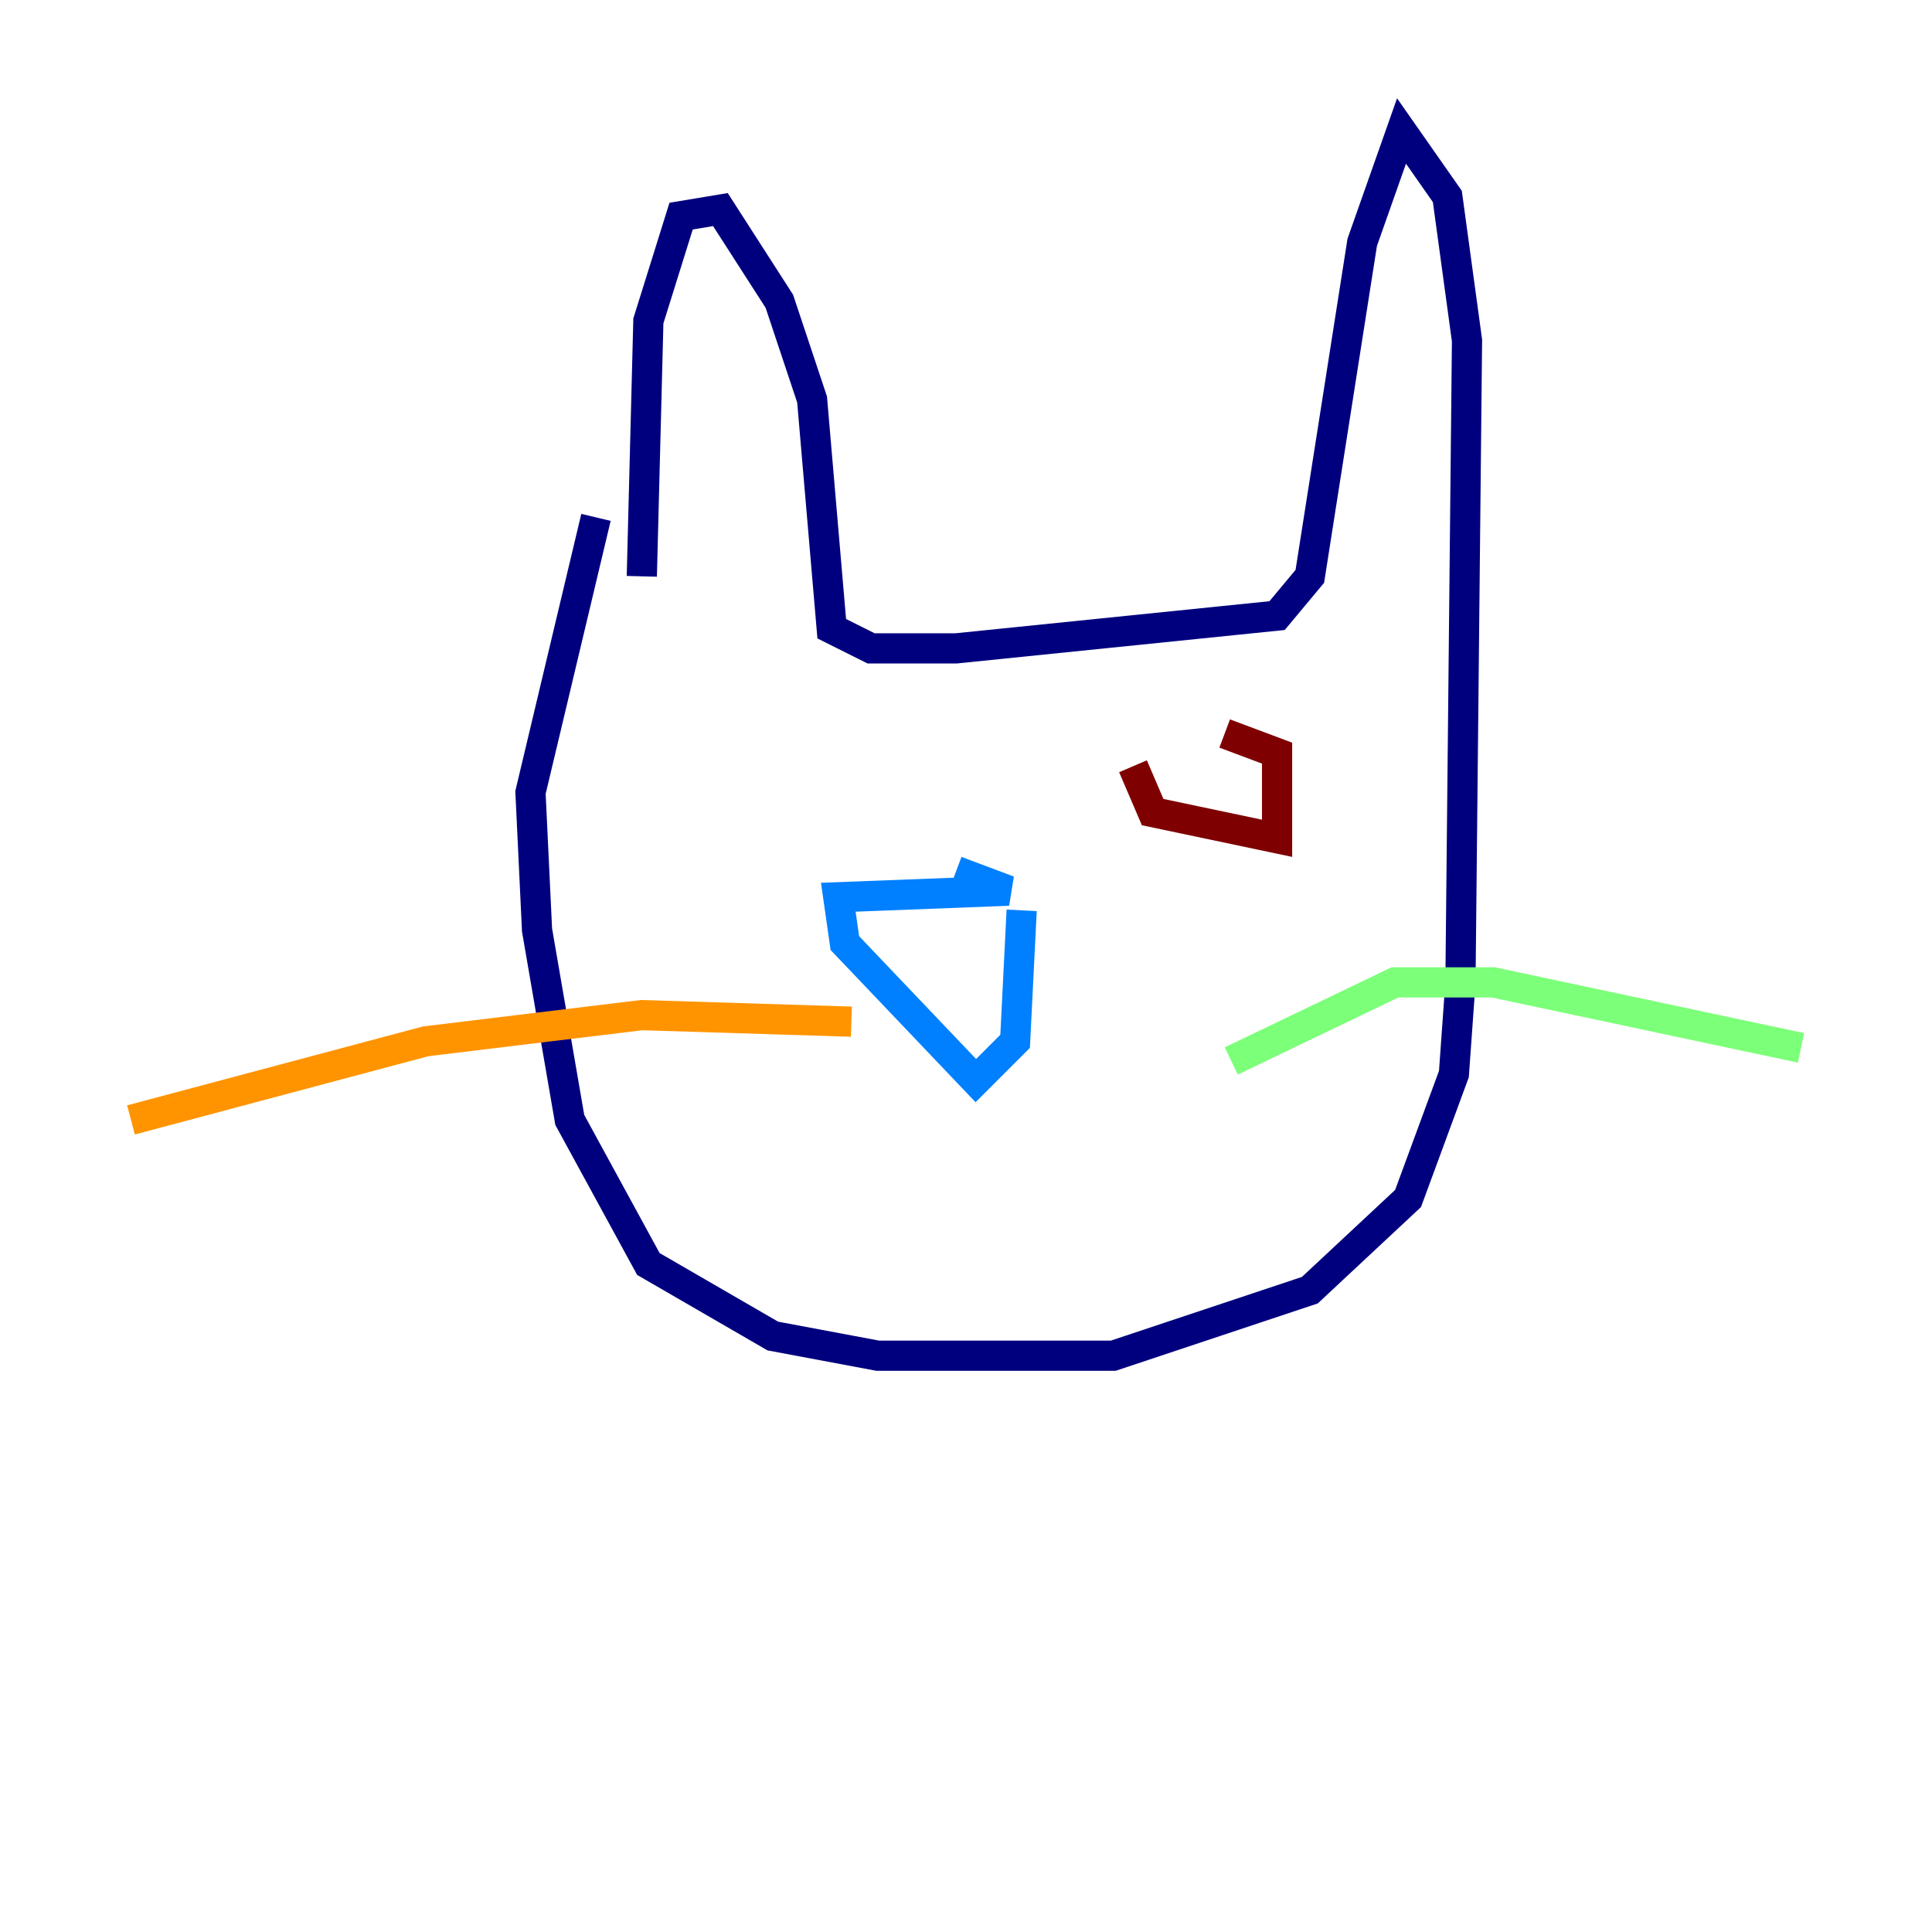 <?xml version="1.0" encoding="utf-8" ?>
<svg baseProfile="tiny" height="128" version="1.2" viewBox="0,0,128,128" width="128" xmlns="http://www.w3.org/2000/svg" xmlns:ev="http://www.w3.org/2001/xml-events" xmlns:xlink="http://www.w3.org/1999/xlink"><defs /><polyline fill="none" points="42.522,38.183 42.956,21.261 45.125,14.319 47.729,13.885 51.634,19.959 53.803,26.468 55.105,41.654 57.709,42.956 63.349,42.956 84.61,40.786 86.78,38.183 90.251,16.054 92.854,8.678 95.891,13.017 97.193,22.563 96.759,65.085 96.325,71.159 93.288,79.403 86.78,85.478 73.763,89.817 58.142,89.817 51.2,88.515 42.956,83.742 37.749,74.197 35.58,61.614 35.146,52.502 39.485,34.278" stroke="#00007f" stroke-width="2" /><polyline fill="none" points="63.349,57.709 66.82,59.01 55.539,59.444 55.973,62.481 64.651,71.593 67.254,68.99 67.688,60.312" stroke="#0080ff" stroke-width="2" /><polyline fill="none" points="81.573,70.291 92.42,65.085 98.929,65.085 119.322,69.424" stroke="#7cff79" stroke-width="2" /><polyline fill="none" points="56.407,67.688 42.522,67.254 28.203,68.99 8.678,74.197" stroke="#ff9400" stroke-width="2" /><polyline fill="none" points="75.064,50.766 76.366,53.803 84.61,55.539 84.61,49.898 81.139,48.597" stroke="#7f0000" stroke-width="2" /></svg>